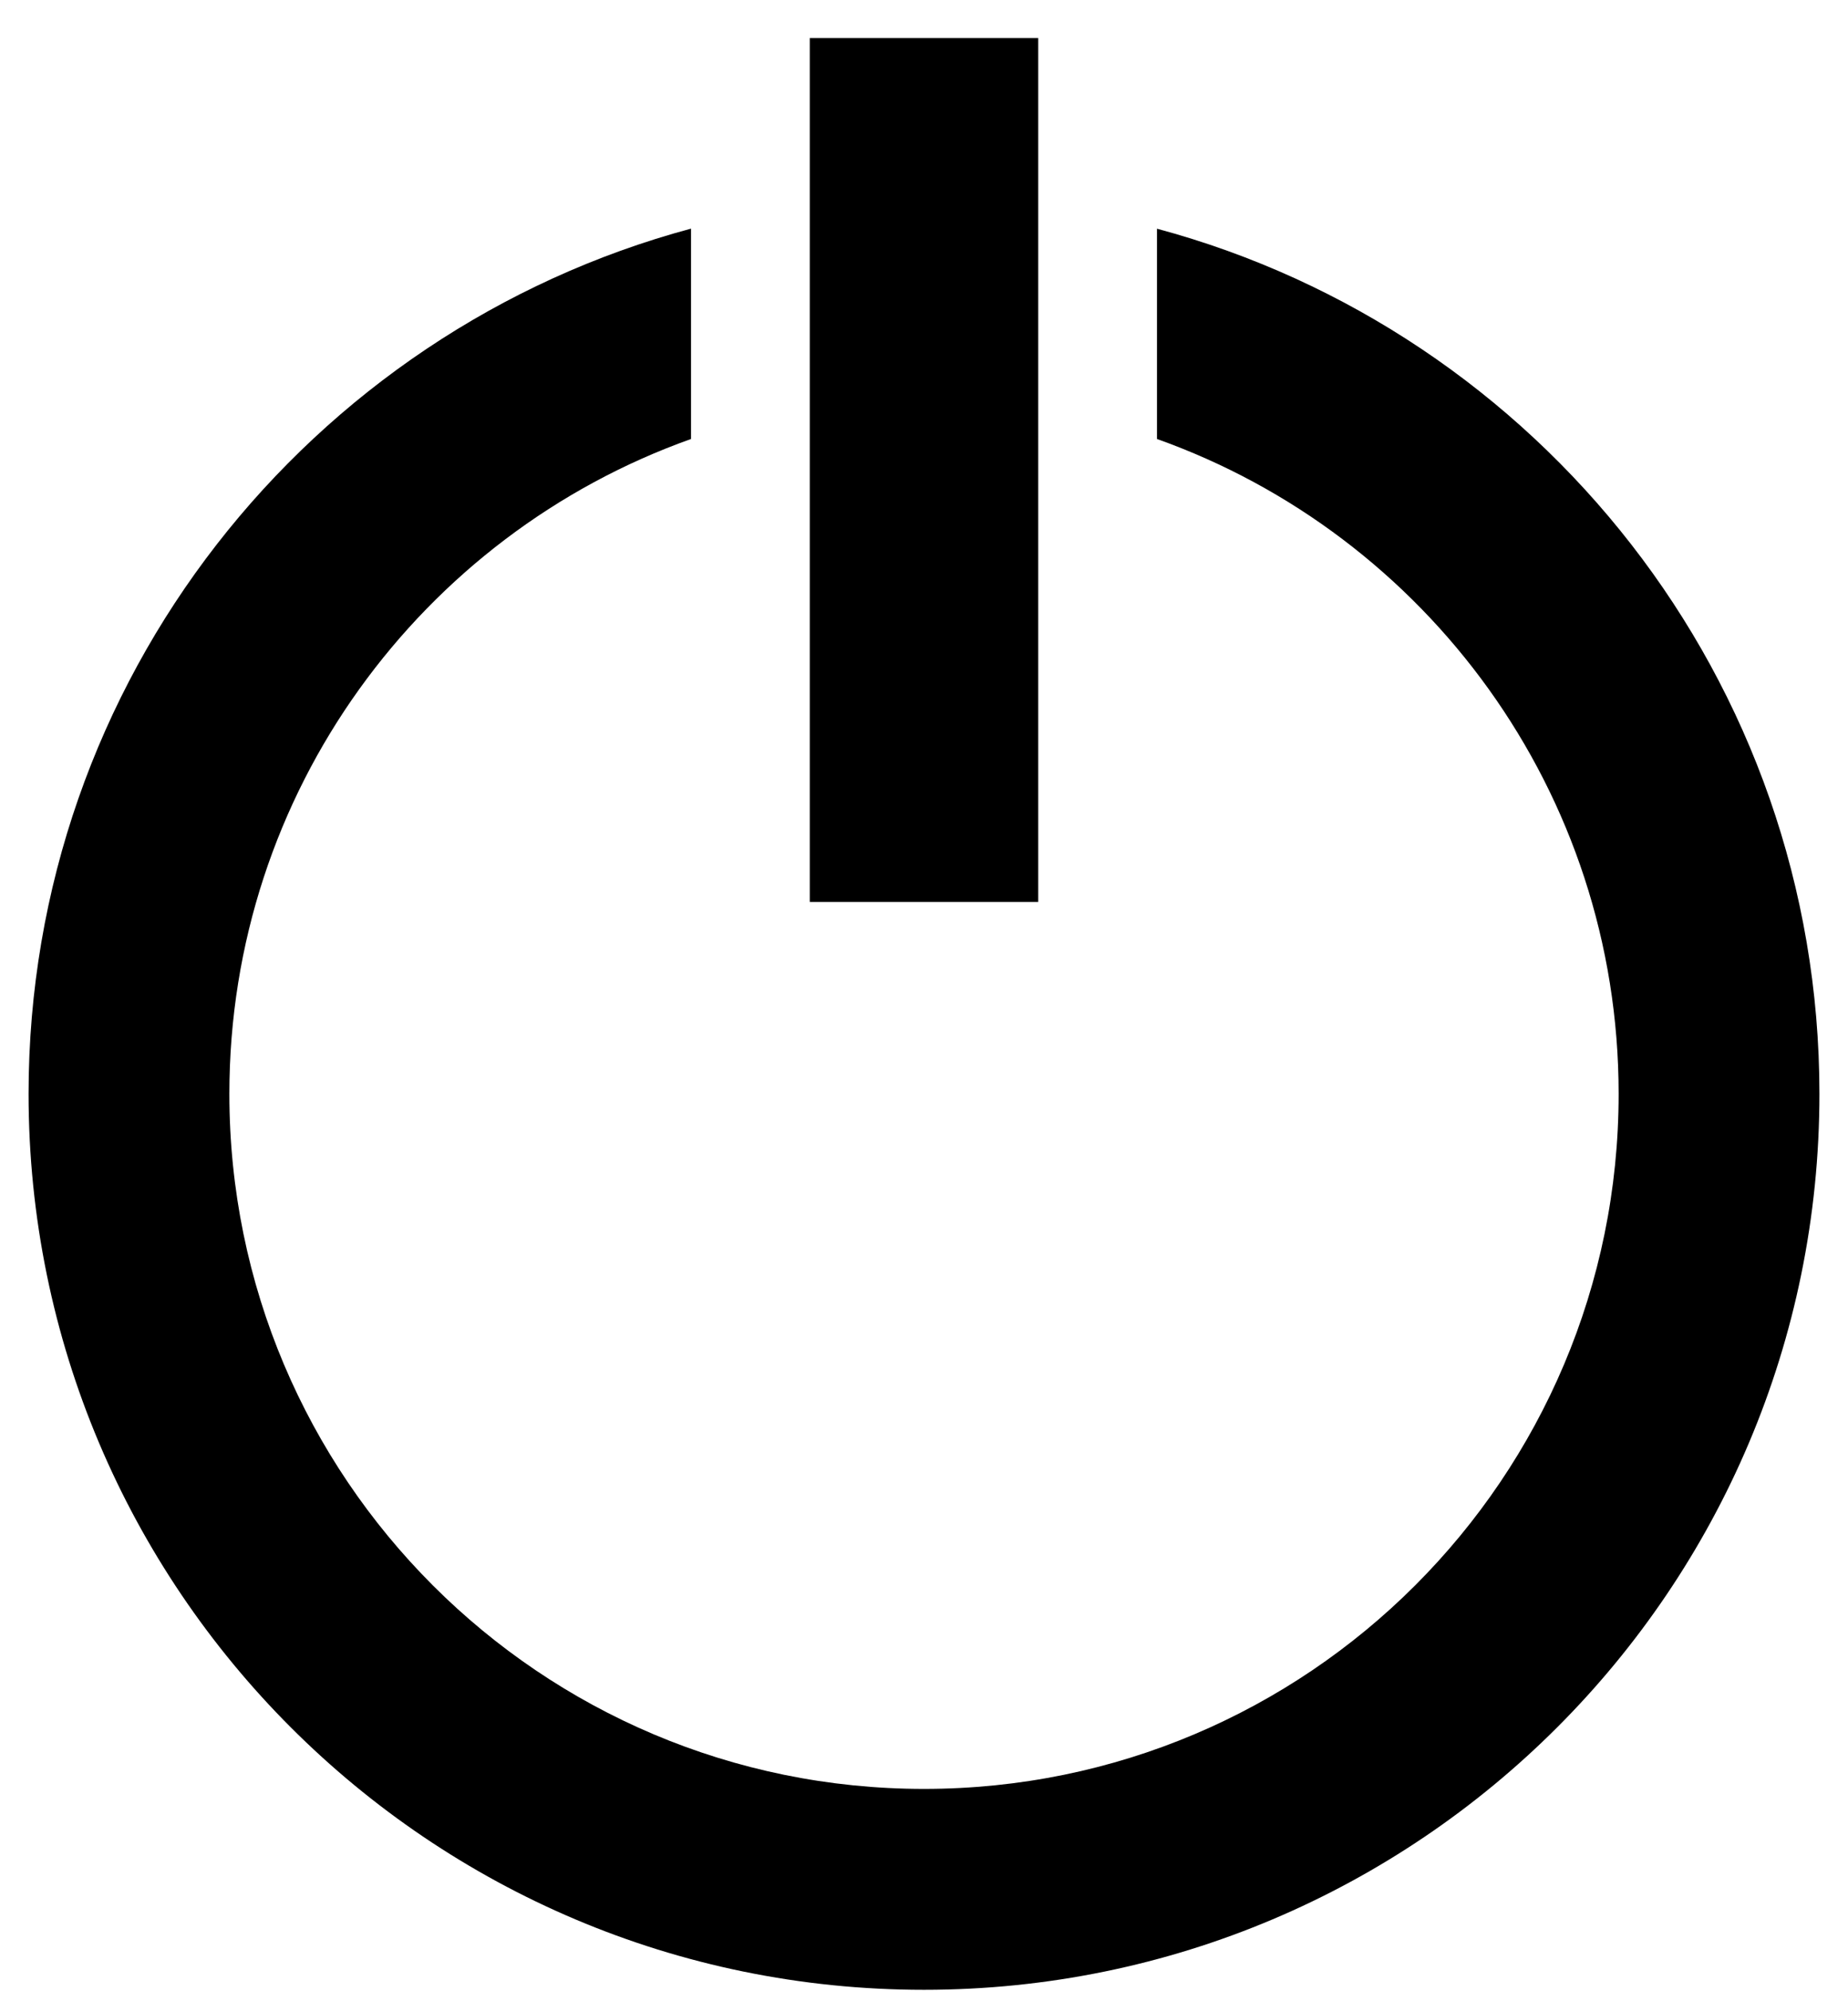 <svg width="26" height="28" viewBox="0 0 26 28" fill="none" xmlns="http://www.w3.org/2000/svg">
<path d="M11.393 0.535V12.683H14.607V0.535H11.393V0.535ZM9.722 3.215C4.354 4.658 0.402 9.559 0.402 15.382C0.402 22.34 6.042 27.98 13 27.98C19.957 27.98 25.598 22.34 25.598 15.382C25.598 9.559 21.646 4.658 16.278 3.216V6.173C20.063 7.52 22.773 11.135 22.773 15.382C22.773 20.78 18.398 25.155 13 25.155C7.602 25.155 3.227 20.78 3.227 15.382C3.227 11.135 5.937 7.52 9.722 6.173V3.215Z" fill="black"/>
</svg>
